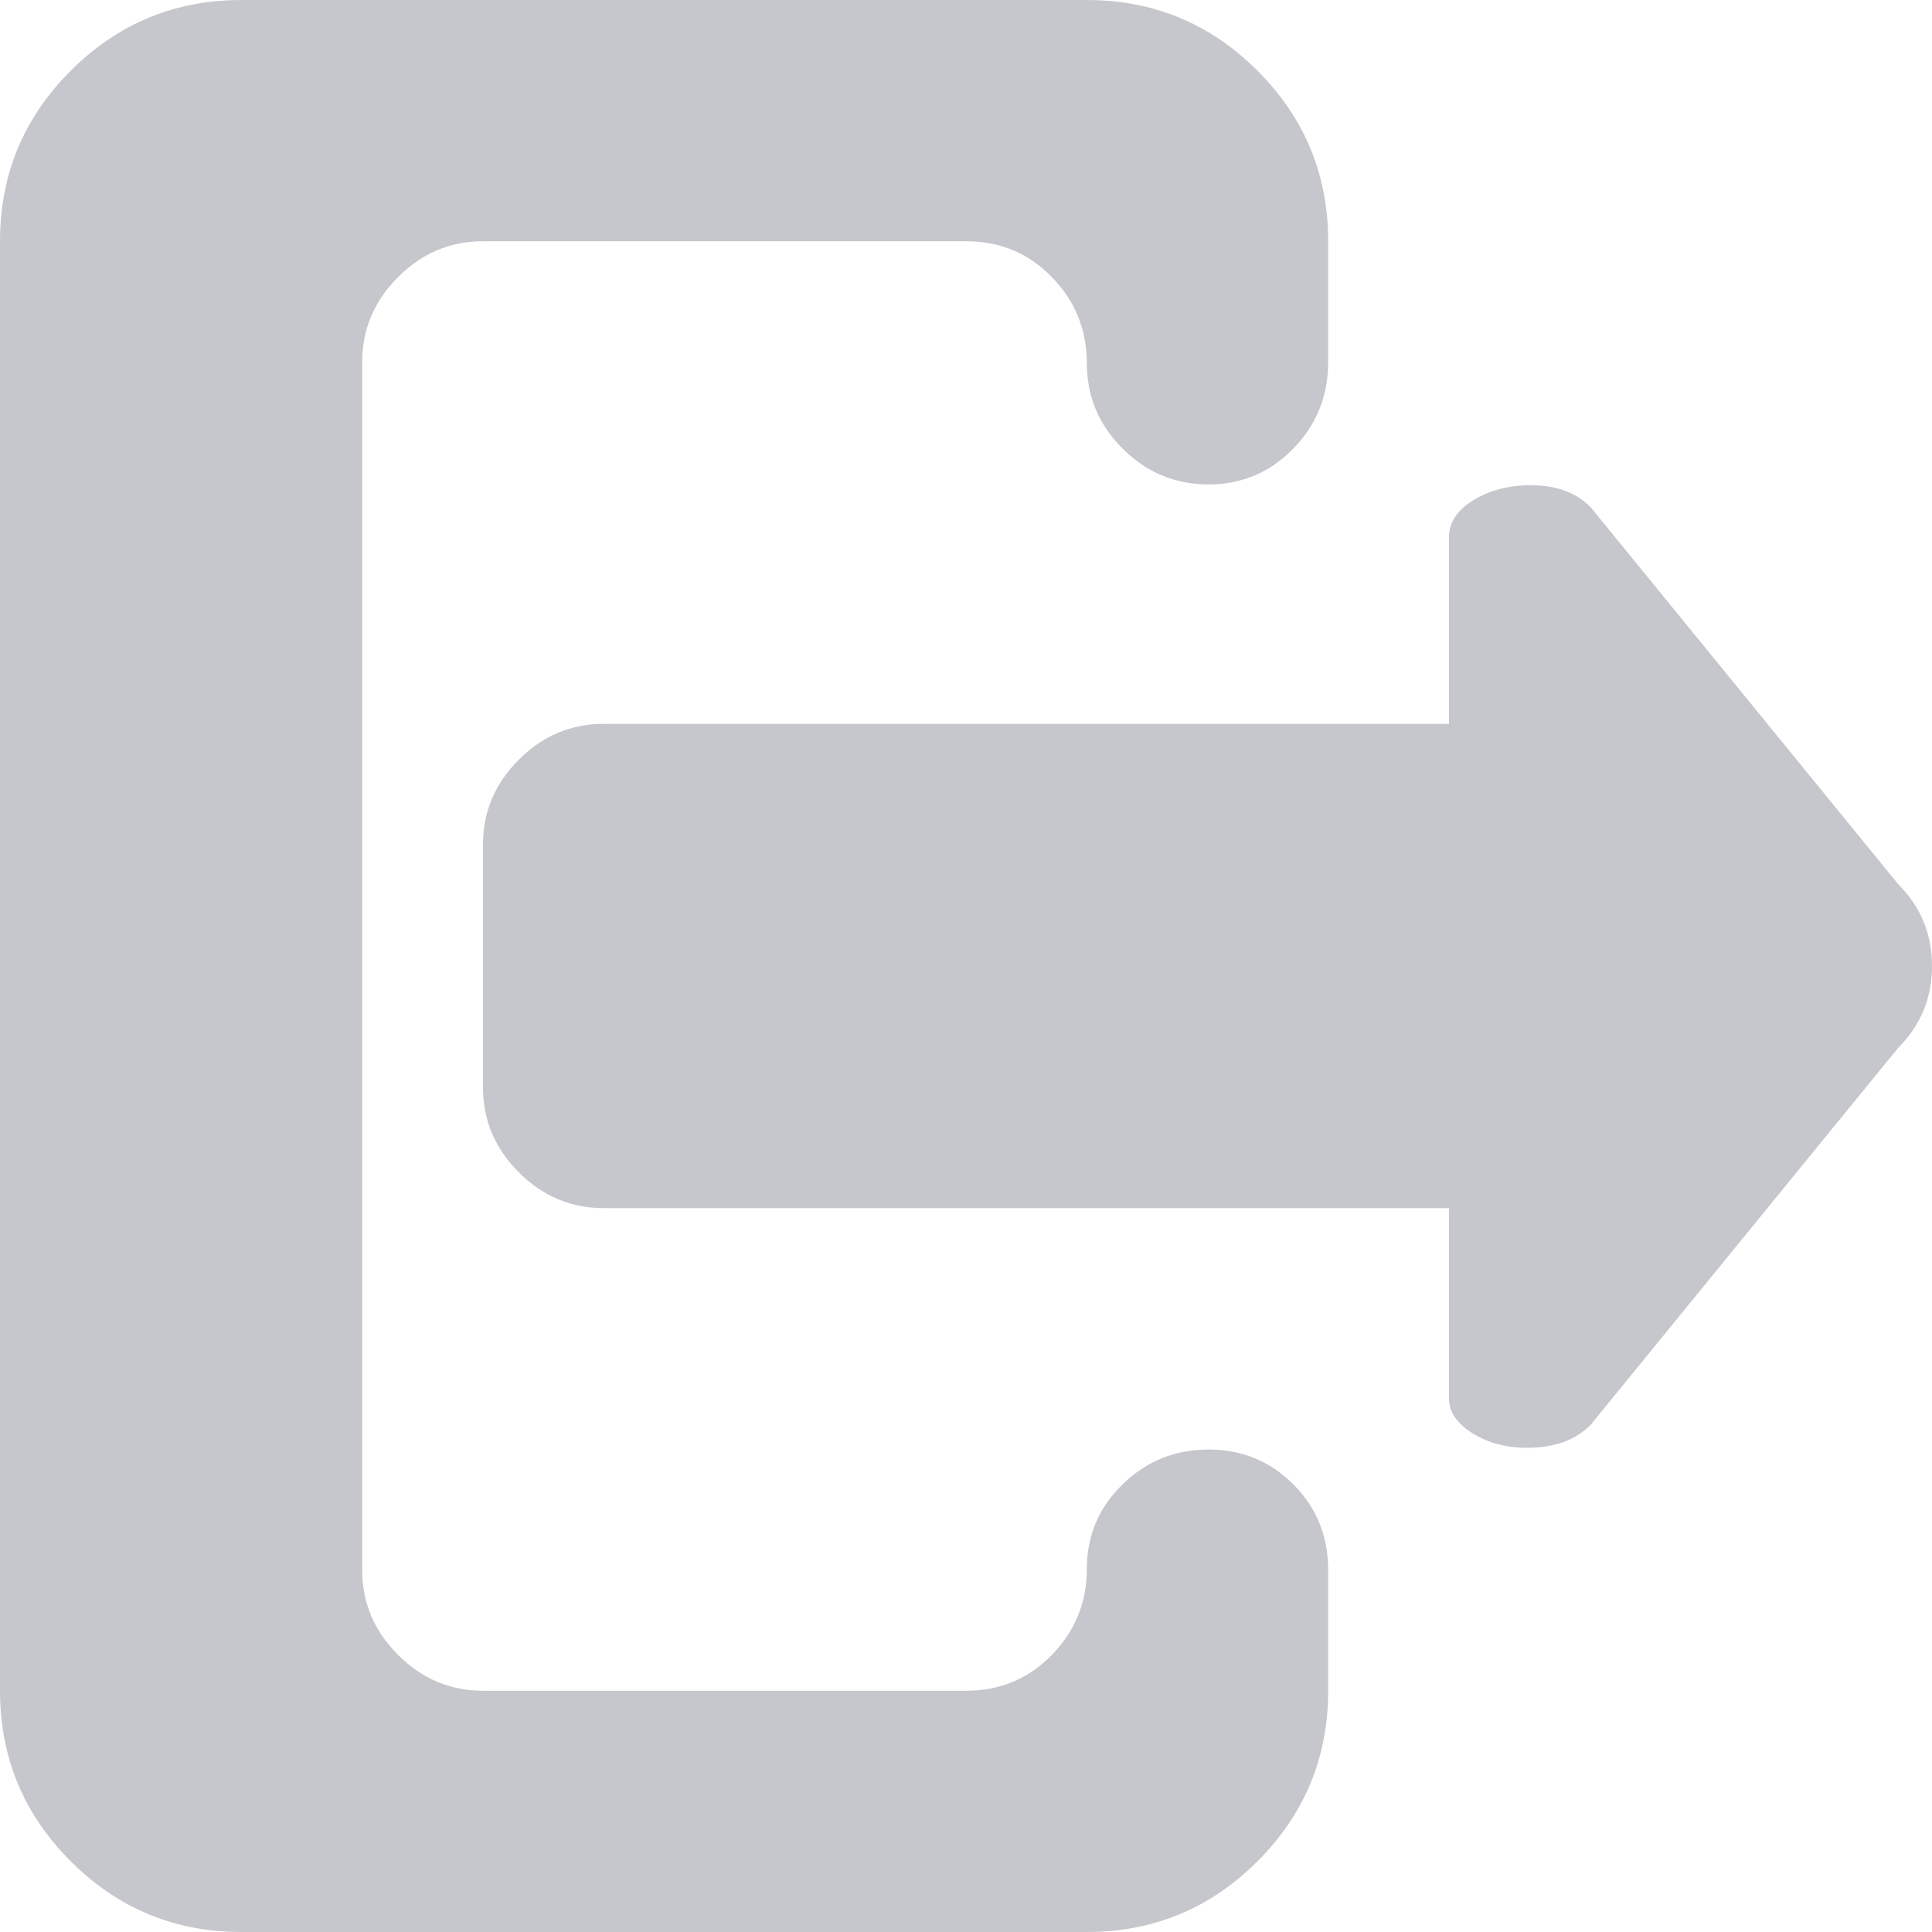 <svg width="15" height="15" viewBox="0 0 15 15" fill="none" xmlns="http://www.w3.org/2000/svg">
<path d="M1.875 15H8.438C8.955 15 9.397 14.817 9.763 14.451C10.129 14.085 10.312 13.644 10.312 13.127V12.19C10.312 11.927 10.222 11.705 10.041 11.524C9.861 11.344 9.641 11.254 9.382 11.254C9.124 11.254 8.901 11.344 8.716 11.524C8.53 11.705 8.438 11.924 8.438 12.183C8.438 12.441 8.347 12.663 8.166 12.849C7.986 13.034 7.764 13.127 7.5 13.127H3.75C3.496 13.127 3.276 13.034 3.091 12.849C2.905 12.663 2.812 12.444 2.812 12.19V2.81C2.812 2.556 2.905 2.337 3.091 2.151C3.276 1.966 3.496 1.873 3.75 1.873H7.5C7.764 1.873 7.986 1.966 8.166 2.151C8.347 2.337 8.438 2.559 8.438 2.817C8.438 3.076 8.53 3.298 8.716 3.483C8.901 3.668 9.124 3.761 9.382 3.761C9.641 3.761 9.861 3.668 10.041 3.483C10.222 3.298 10.312 3.073 10.312 2.81V1.873C10.312 1.356 10.129 0.915 9.763 0.549C9.397 0.183 8.955 0 8.438 0H1.875C1.357 0 0.916 0.183 0.549 0.549C0.183 0.915 0 1.356 0 1.873V13.127C0 13.644 0.183 14.085 0.549 14.451C0.916 14.817 1.357 15 1.875 15ZM4.688 5.62C4.434 5.62 4.214 5.712 4.028 5.898C3.843 6.083 3.75 6.302 3.75 6.556V8.444C3.75 8.698 3.843 8.917 4.028 9.102C4.214 9.288 4.434 9.38 4.688 9.38H11.25V10.858C11.25 10.966 11.316 11.059 11.448 11.137C11.58 11.215 11.736 11.249 11.916 11.239C12.097 11.229 12.241 11.171 12.349 11.063L14.736 8.137C14.912 7.961 15 7.749 15 7.5C15 7.251 14.912 7.039 14.736 6.863L12.349 3.937C12.241 3.829 12.097 3.773 11.916 3.768C11.736 3.763 11.58 3.8 11.448 3.878C11.316 3.956 11.25 4.054 11.25 4.171V5.62H4.688Z" fill="#C5C7CD"/>
</svg>
